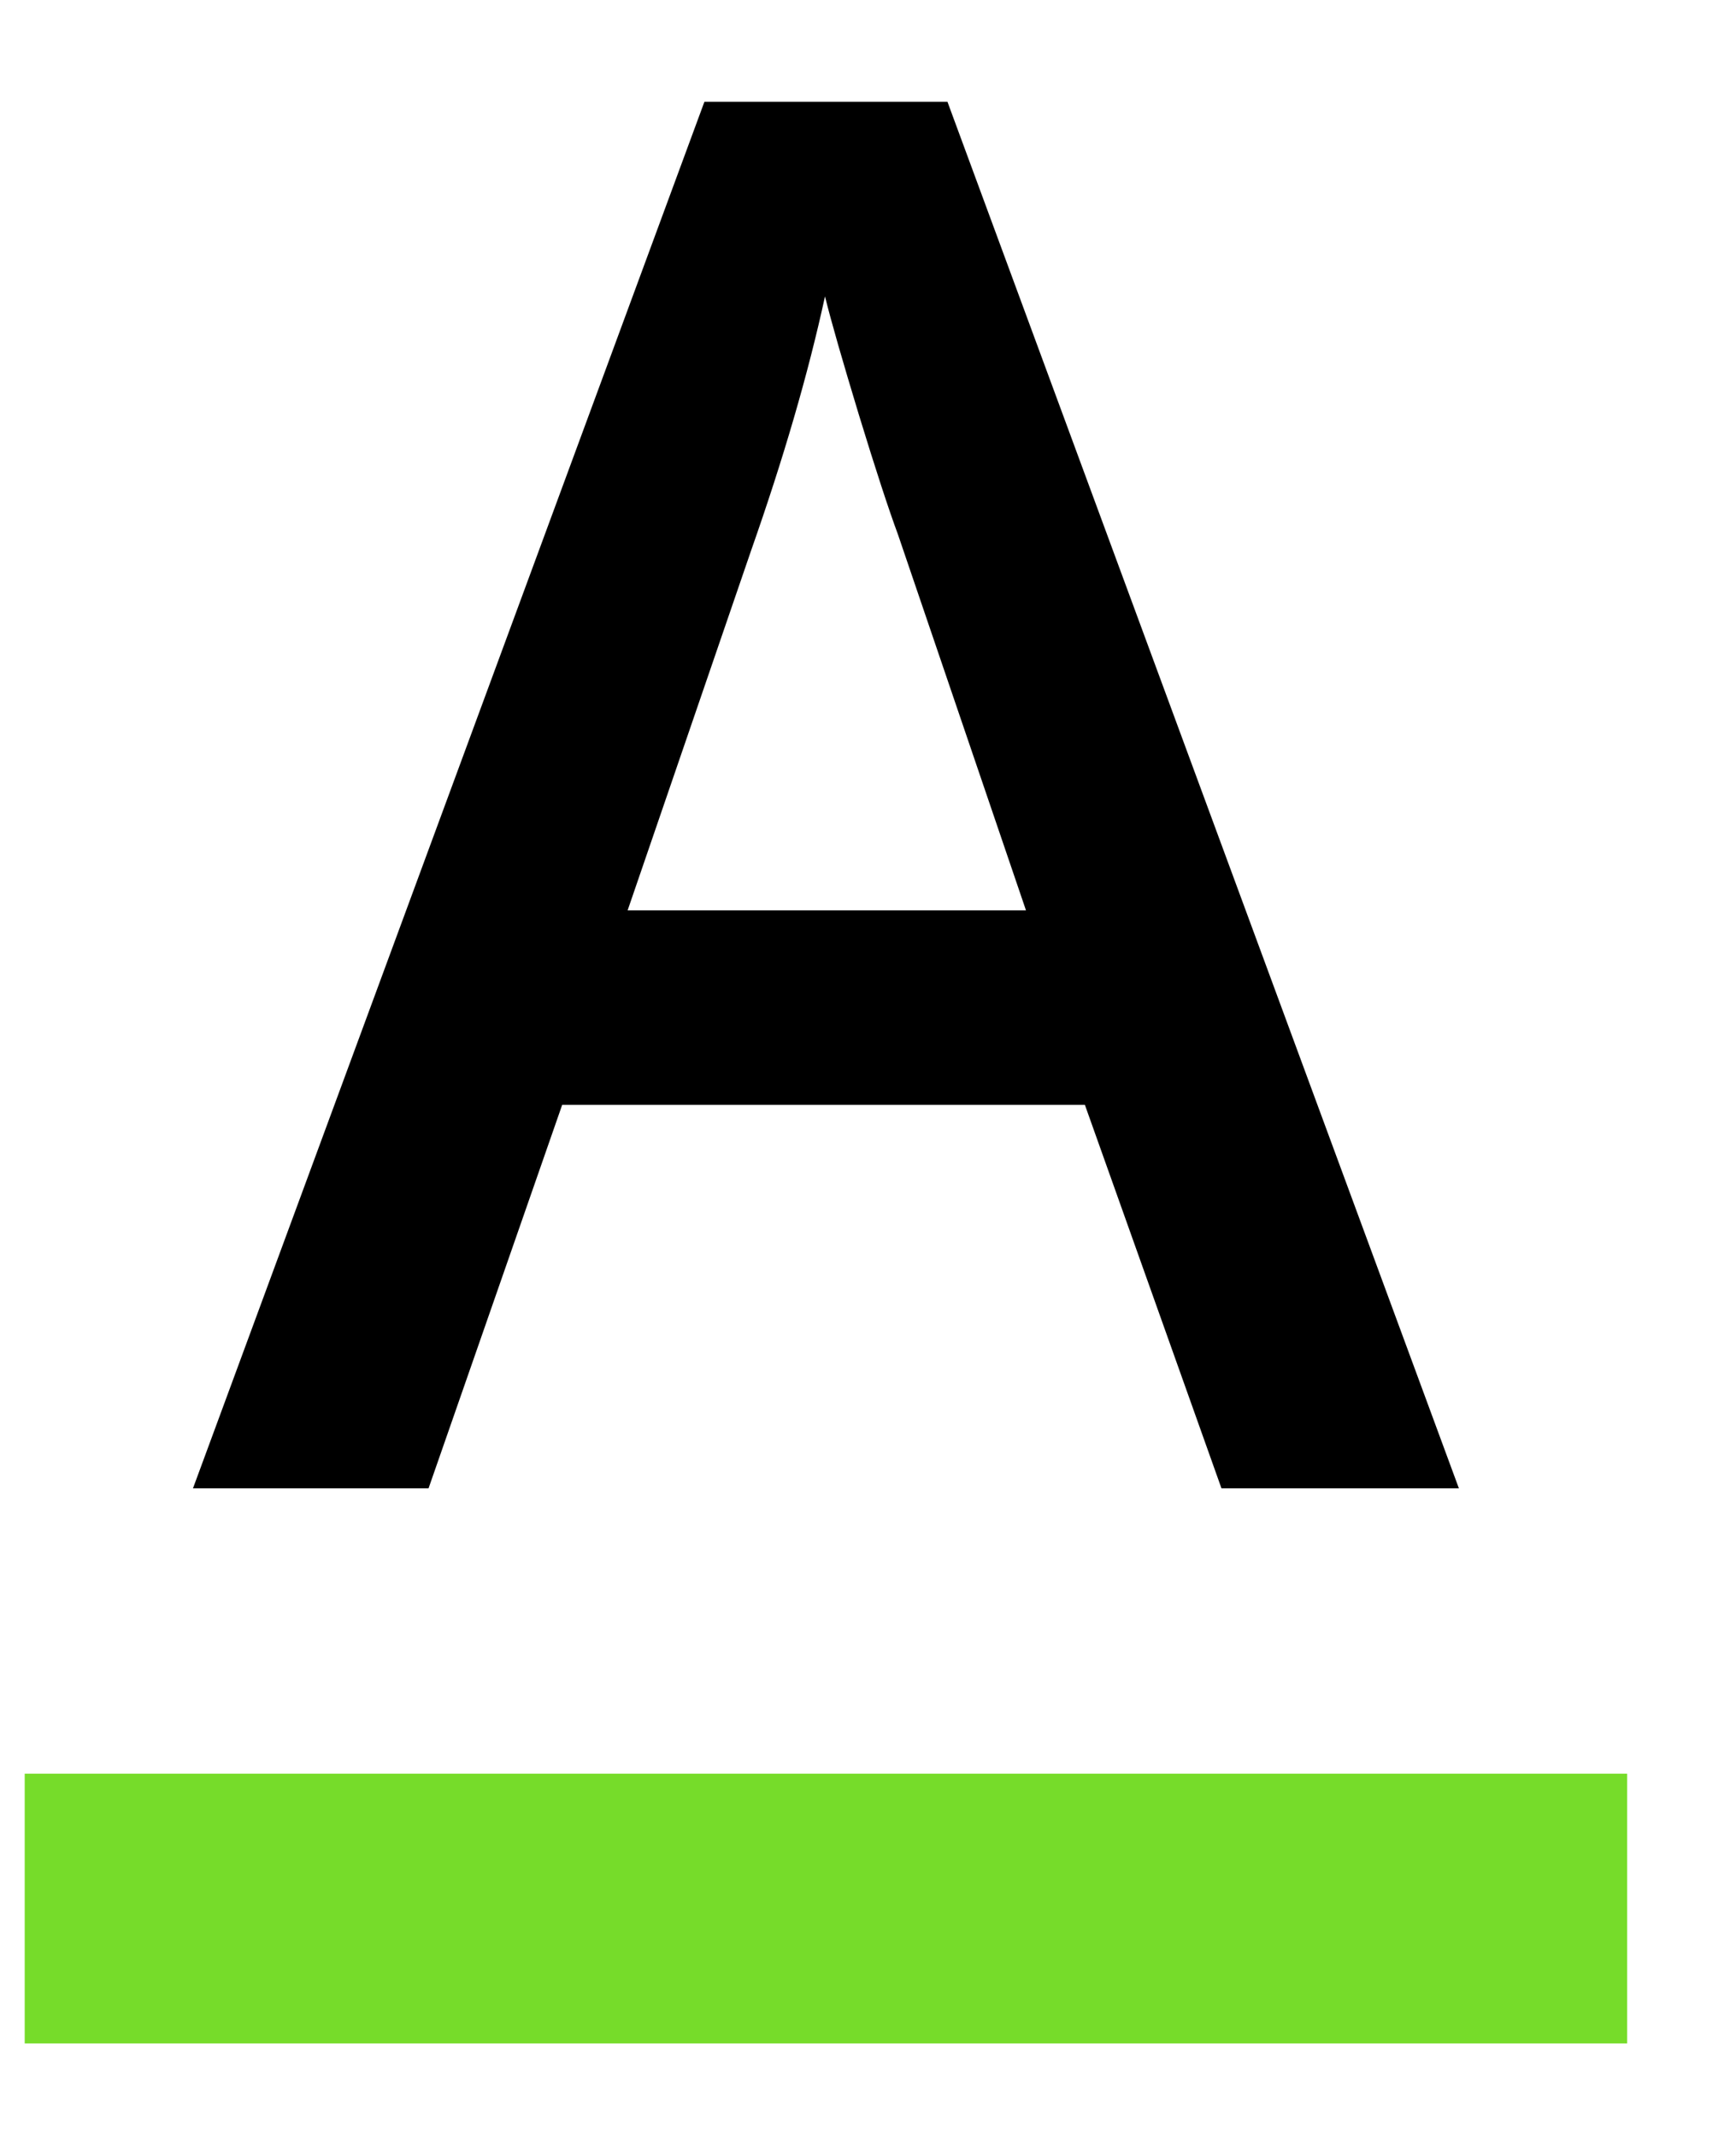 <?xml version="1.0" encoding="UTF-8"?>
<svg width="13px" height="16px" viewBox="0 0 13 16" version="1.1" xmlns="http://www.w3.org/2000/svg" xmlns:xlink="http://www.w3.org/1999/xlink">
    <!-- Generator: Sketch 55.2 (78181) - https://sketchapp.com -->
    <title>Font color</title>
    <desc>Created with Sketch.</desc>
    <g id="Page-1" stroke="none" stroke-width="1" fill="none" fill-rule="evenodd">
        <g id="Editor-Tab" transform="translate(-943, -122)">
            <g id="Font-color" transform="translate(942.521, 122.762)">
                <path d="M9.626,10.382 L8.603,7.51 L4.689,7.51 L3.688,10.382 L1.924,10.382 L5.754,0 L7.574,0 L11.404,10.382 L9.626,10.382 Z M8.162,6.054 L7.203,3.239 C7.133,3.05 7.036,2.753 6.912,2.348 C6.789,1.942 6.703,1.645 6.657,1.457 C6.531,2.037 6.346,2.671 6.104,3.359 L5.179,6.054 L8.162,6.054 Z" id="A" fill="#000000" fill-rule="nonzero"></path>
                <rect id="Rectangle" fill="#76DC2A" x="0.664" y="12.518" width="12" height="2.02"></rect>
            </g>
        </g>
    </g>
</svg>